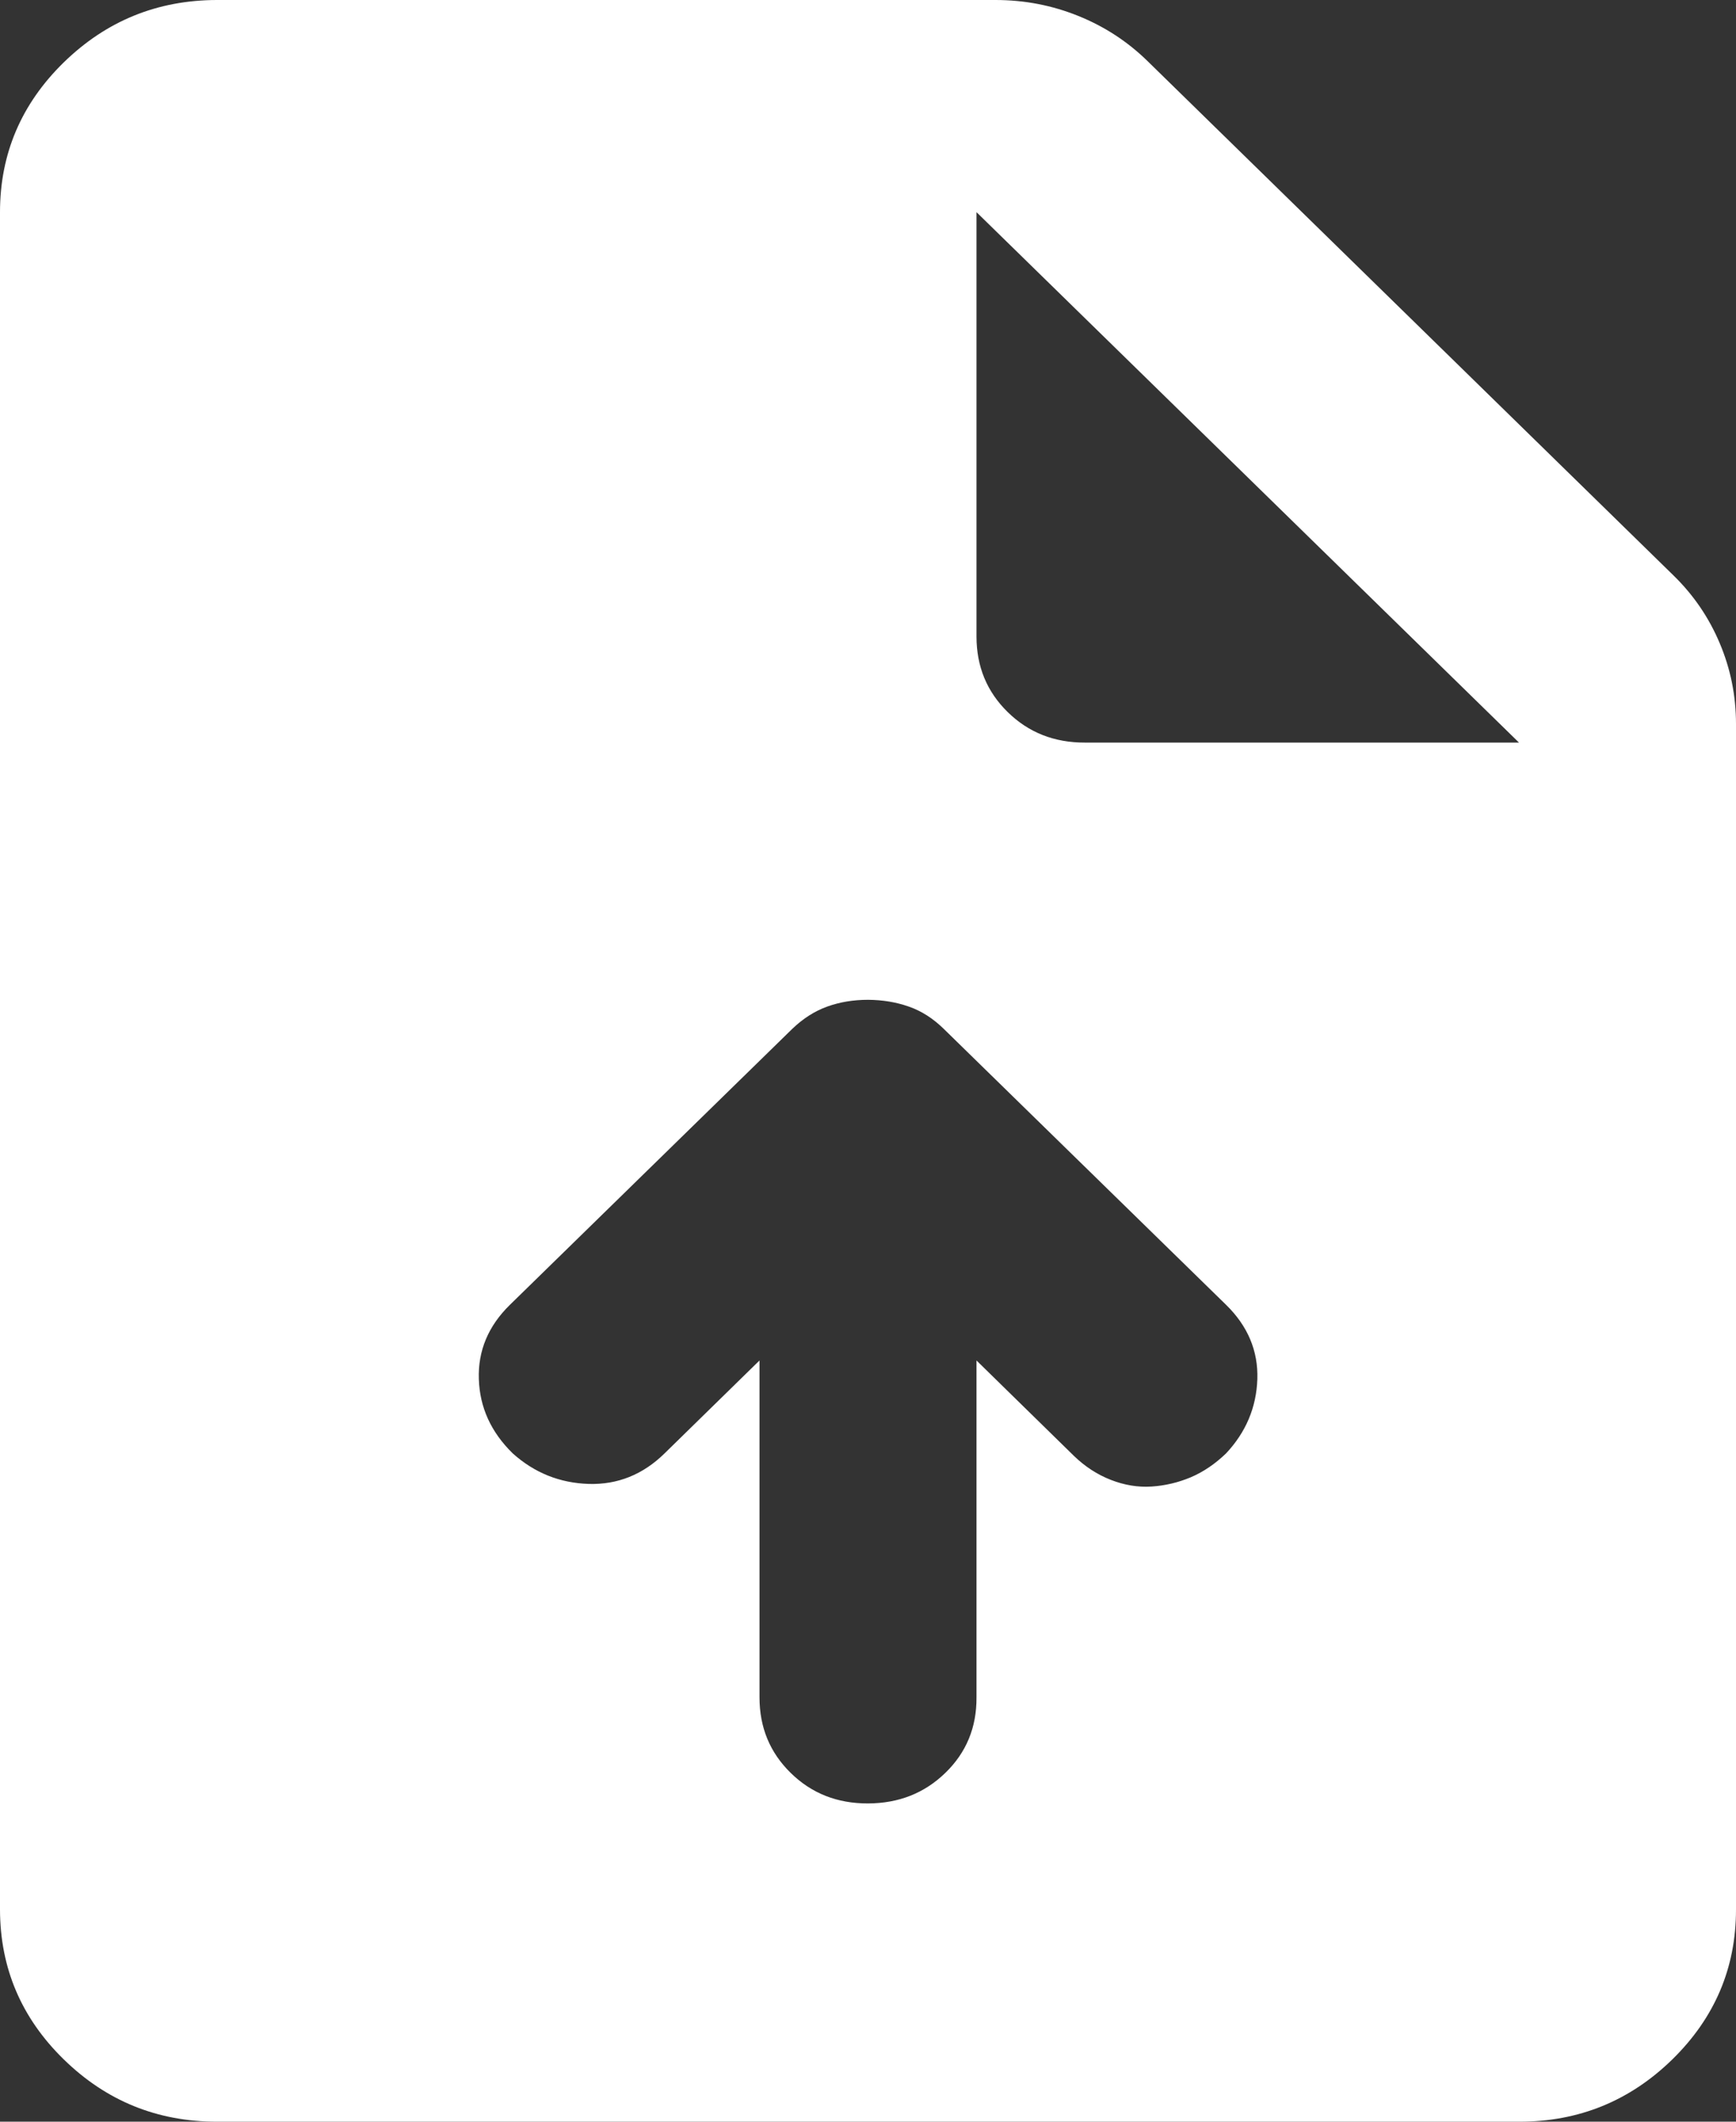 <svg width="18" height="22" viewBox="0 0 18 22" fill="none" xmlns="http://www.w3.org/2000/svg">
<rect x="0" y="0" width="18" height="22" fill="#333333" stroke="none"/>
<path d="M7.875 14.107V17.6C7.875 17.912 7.983 18.173 8.199 18.384C8.415 18.596 8.682 18.701 9 18.7C9.318 18.699 9.585 18.594 9.802 18.383C10.019 18.173 10.127 17.912 10.125 17.6V14.107L11.137 15.098C11.25 15.207 11.377 15.29 11.518 15.345C11.659 15.4 11.799 15.423 11.94 15.414C12.08 15.405 12.216 15.373 12.347 15.318C12.478 15.262 12.6 15.179 12.713 15.07C12.919 14.85 13.027 14.593 13.037 14.3C13.046 14.007 12.938 13.75 12.713 13.53L9.787 10.67C9.675 10.56 9.553 10.482 9.422 10.437C9.291 10.391 9.15 10.368 9 10.367C8.85 10.367 8.709 10.39 8.578 10.437C8.447 10.484 8.325 10.562 8.213 10.67L5.287 13.53C5.062 13.75 4.955 14.007 4.965 14.3C4.974 14.593 5.091 14.85 5.316 15.07C5.541 15.272 5.803 15.377 6.103 15.387C6.403 15.396 6.666 15.291 6.891 15.07L7.875 14.107ZM2.25 22C1.631 22 1.102 21.785 0.661 21.354C0.221 20.924 0.001 20.406 0 19.8V2.2C0 1.595 0.221 1.077 0.661 0.647C1.103 0.216 1.632 0.001 2.25 0H10.322C10.622 0 10.908 0.055 11.18 0.165C11.453 0.275 11.691 0.431 11.897 0.632L17.353 5.968C17.559 6.169 17.719 6.403 17.831 6.669C17.944 6.936 18 7.215 18 7.508V19.8C18 20.405 17.78 20.923 17.34 21.354C16.899 21.785 16.369 22.001 15.75 22H2.25ZM10.125 6.6C10.125 6.912 10.233 7.173 10.449 7.384C10.665 7.596 10.932 7.701 11.25 7.7H15.75L10.125 2.2V6.6Z" fill="white"/>
</svg>

